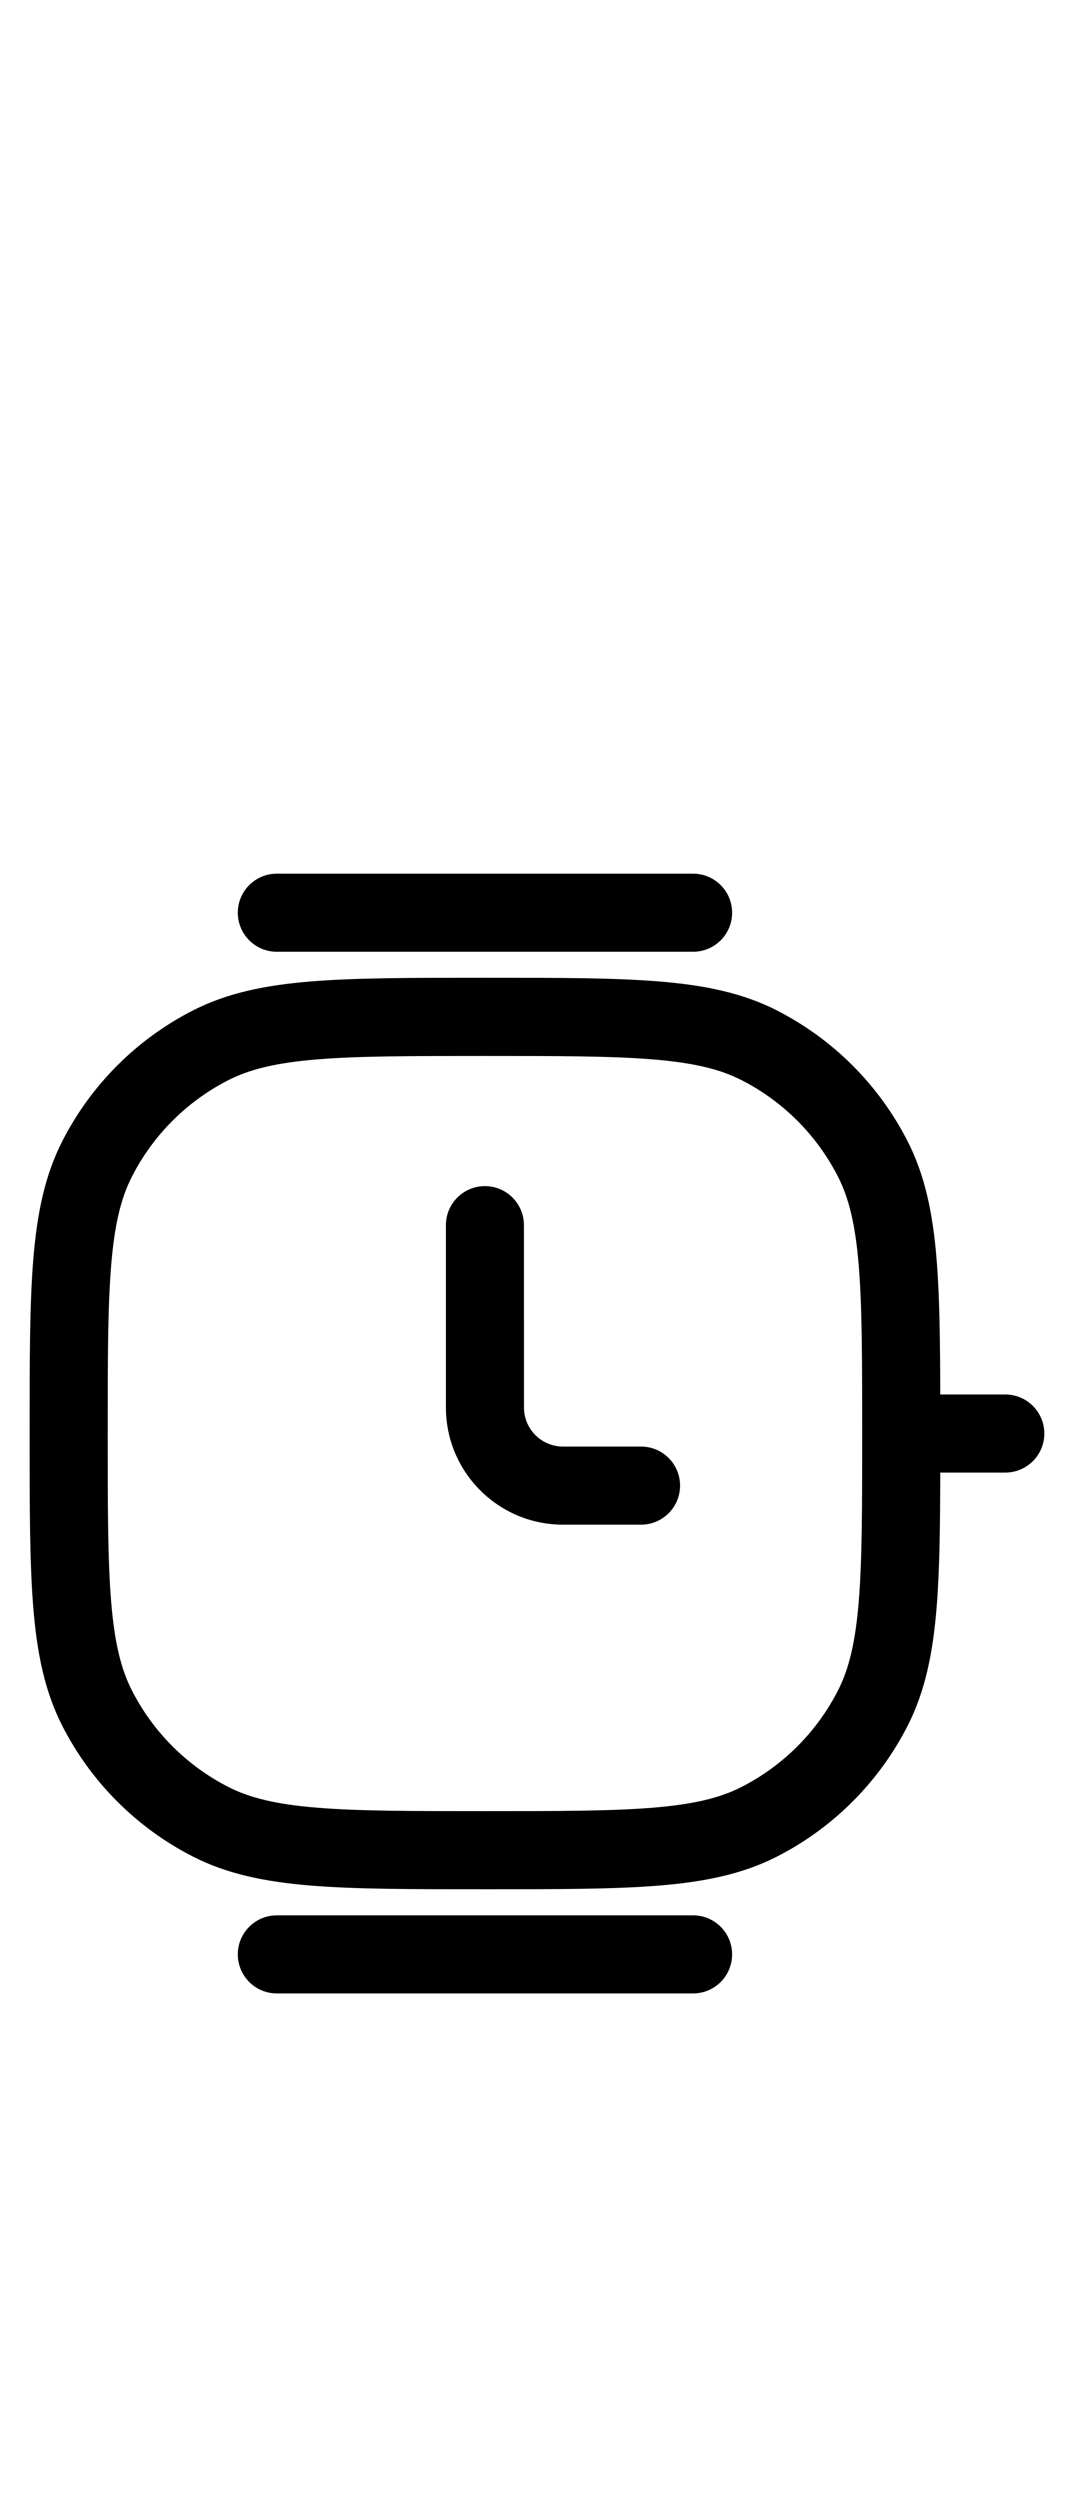 <svg width="43" height="100" viewBox="0 0 43 100" fill="none" xmlns="http://www.w3.org/2000/svg">
<path d="M27.75,34.947c0.863,0 1.562,0.7 1.562,1.562c0,0.863 -0.7,1.562 -1.562,1.562h-16.667c-0.863,0 -1.562,-0.7 -1.562,-1.562c0,-0.863 0.7,-1.562 1.562,-1.562z" fill="black"/>
<path d="M20.979,56.301c0,0.863 0.7,1.562 1.562,1.562h3.125c0.863,0 1.562,0.7 1.562,1.562c0,0.863 -0.7,1.562 -1.562,1.562h-3.125c-2.589,0 -4.688,-2.099 -4.688,-4.688v-7.292c0,-0.863 0.7,-1.562 1.562,-1.562c0.863,0 1.562,0.7 1.562,1.562z" fill="black"/>
<path fill-rule="evenodd" clip-rule="evenodd" d="M31.105,40.419c2.254,1.149 4.087,2.981 5.235,5.235c0.699,1.371 1.009,2.886 1.159,4.72c0.12,1.475 0.142,3.244 0.146,5.406h2.605c0.863,0 1.562,0.7 1.562,1.562c0,0.863 -0.7,1.562 -1.562,1.562h-2.605c-0.004,2.162 -0.026,3.932 -0.146,5.406c-0.15,1.834 -0.46,3.349 -1.159,4.72c-1.149,2.254 -2.981,4.087 -5.235,5.235c-1.371,0.699 -2.886,1.009 -4.72,1.159c-1.801,0.147 -4.041,0.147 -6.899,0.147h-0.14c-2.858,0 -5.098,0 -6.899,-0.147c-1.834,-0.15 -3.348,-0.46 -4.72,-1.159c-2.254,-1.149 -4.087,-2.981 -5.235,-5.235c-0.699,-1.371 -1.009,-2.886 -1.159,-4.72c-0.147,-1.801 -0.147,-4.041 -0.147,-6.899v-0.14c-0,-2.858 -0,-5.098 0.147,-6.899c0.15,-1.834 0.46,-3.349 1.159,-4.72c1.148,-2.254 2.981,-4.087 5.235,-5.235c1.371,-0.699 2.886,-1.009 4.72,-1.159c1.801,-0.147 4.041,-0.147 6.899,-0.147h0.14c2.858,0 5.098,0 6.899,0.147c1.834,0.15 3.349,0.46 4.72,1.159zM5.278,47.073c-0.437,0.857 -0.694,1.915 -0.828,3.555c-0.136,1.659 -0.137,3.772 -0.137,6.715c0,2.943 0.001,5.056 0.137,6.714c0.134,1.64 0.392,2.698 0.828,3.555c0.849,1.666 2.203,3.021 3.869,3.869c0.857,0.437 1.915,0.694 3.555,0.828c1.659,0.136 3.772,0.137 6.714,0.137c2.943,0 5.056,-0.001 6.714,-0.137c1.64,-0.134 2.698,-0.392 3.555,-0.828c1.666,-0.849 3.021,-2.203 3.869,-3.869c0.437,-0.857 0.694,-1.915 0.828,-3.555c0.136,-1.659 0.137,-3.772 0.137,-6.714c0,-2.943 -0.001,-5.056 -0.137,-6.715c-0.134,-1.64 -0.392,-2.698 -0.828,-3.555c-0.849,-1.666 -2.203,-3.021 -3.869,-3.869c-0.857,-0.437 -1.915,-0.694 -3.555,-0.828c-1.659,-0.136 -3.772,-0.137 -6.714,-0.137c-2.943,0 -5.056,0.001 -6.714,0.137c-1.64,0.134 -2.698,0.392 -3.555,0.828c-1.666,0.849 -3.021,2.203 -3.869,3.869z" fill="black"/>
<path d="M27.75,76.614c0.863,0 1.562,0.7 1.562,1.562c0,0.863 -0.7,1.562 -1.562,1.562h-16.667c-0.863,0 -1.562,-0.7 -1.562,-1.562c0,-0.863 0.7,-1.562 1.562,-1.562z" fill="black"/>
</svg>
